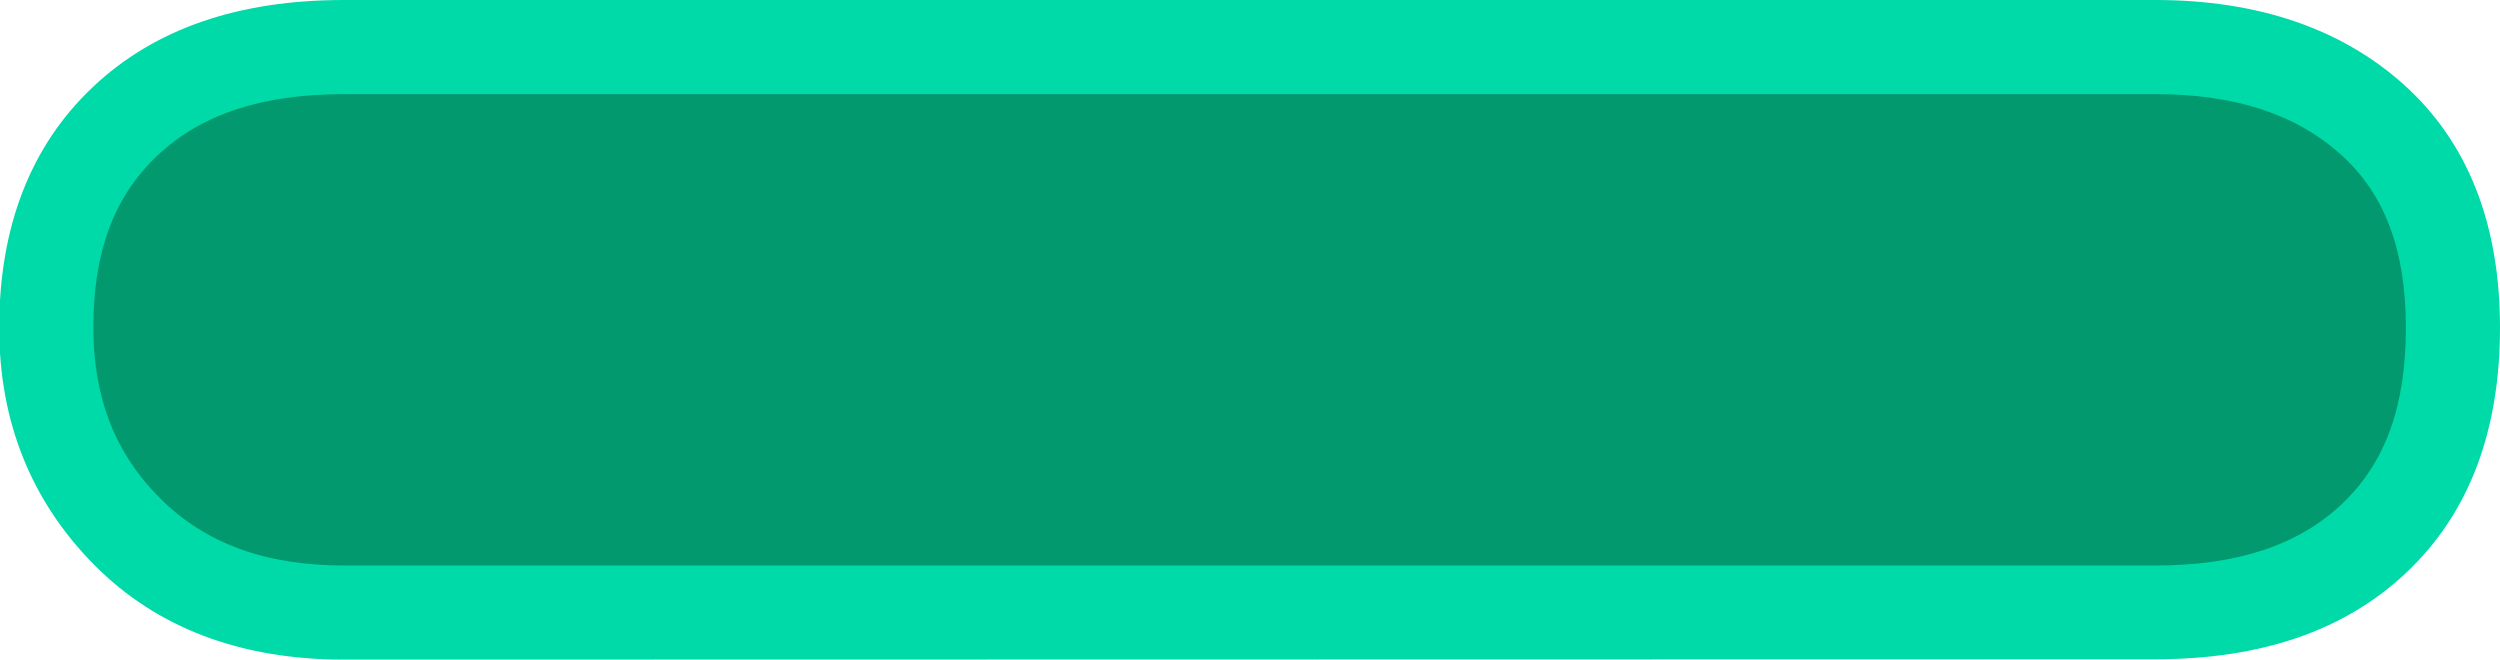 <svg id="Layer_1" data-name="Layer 1" xmlns="http://www.w3.org/2000/svg" viewBox="0 0 345.27 91.1"><defs><style>.cls-1{fill:#01996d;}.cls-2{fill:#00daa9;}</style></defs><path class="cls-1" d="M47.5,84.6q-18.81,0-29.95-11.15T6.39,45.26q0-18.19,10.86-28.48T47.5,6.5H297.66q18.79,0,29.95,10t11.16,28.78q0,18.8-10.87,29.07T297.66,84.6Z"/><path class="cls-2" d="M47.5,91.1C33.23,91.1,21.61,86.71,13,78S-.11,58.36-.11,45.26c0-13.94,4.34-25.11,12.9-33.21S32.93,0,47.5,0H297.66c14.11,0,25.65,3.92,34.28,11.64,8.85,7.92,13.33,19.23,13.33,33.62s-4.34,25.7-12.9,33.79-20.14,12-34.71,12Zm250.16-13c11.3,0,19.73-2.78,25.78-8.5s8.83-13.58,8.83-24.34-2.94-18.51-9-23.94C317,15.72,308.63,13,297.66,13H47.5c-11.3,0-19.73,2.78-25.78,8.5s-8.83,13.39-8.83,23.76c0,9.65,3,17.37,9.25,23.59S36.66,78.1,47.5,78.1Z"/></svg>